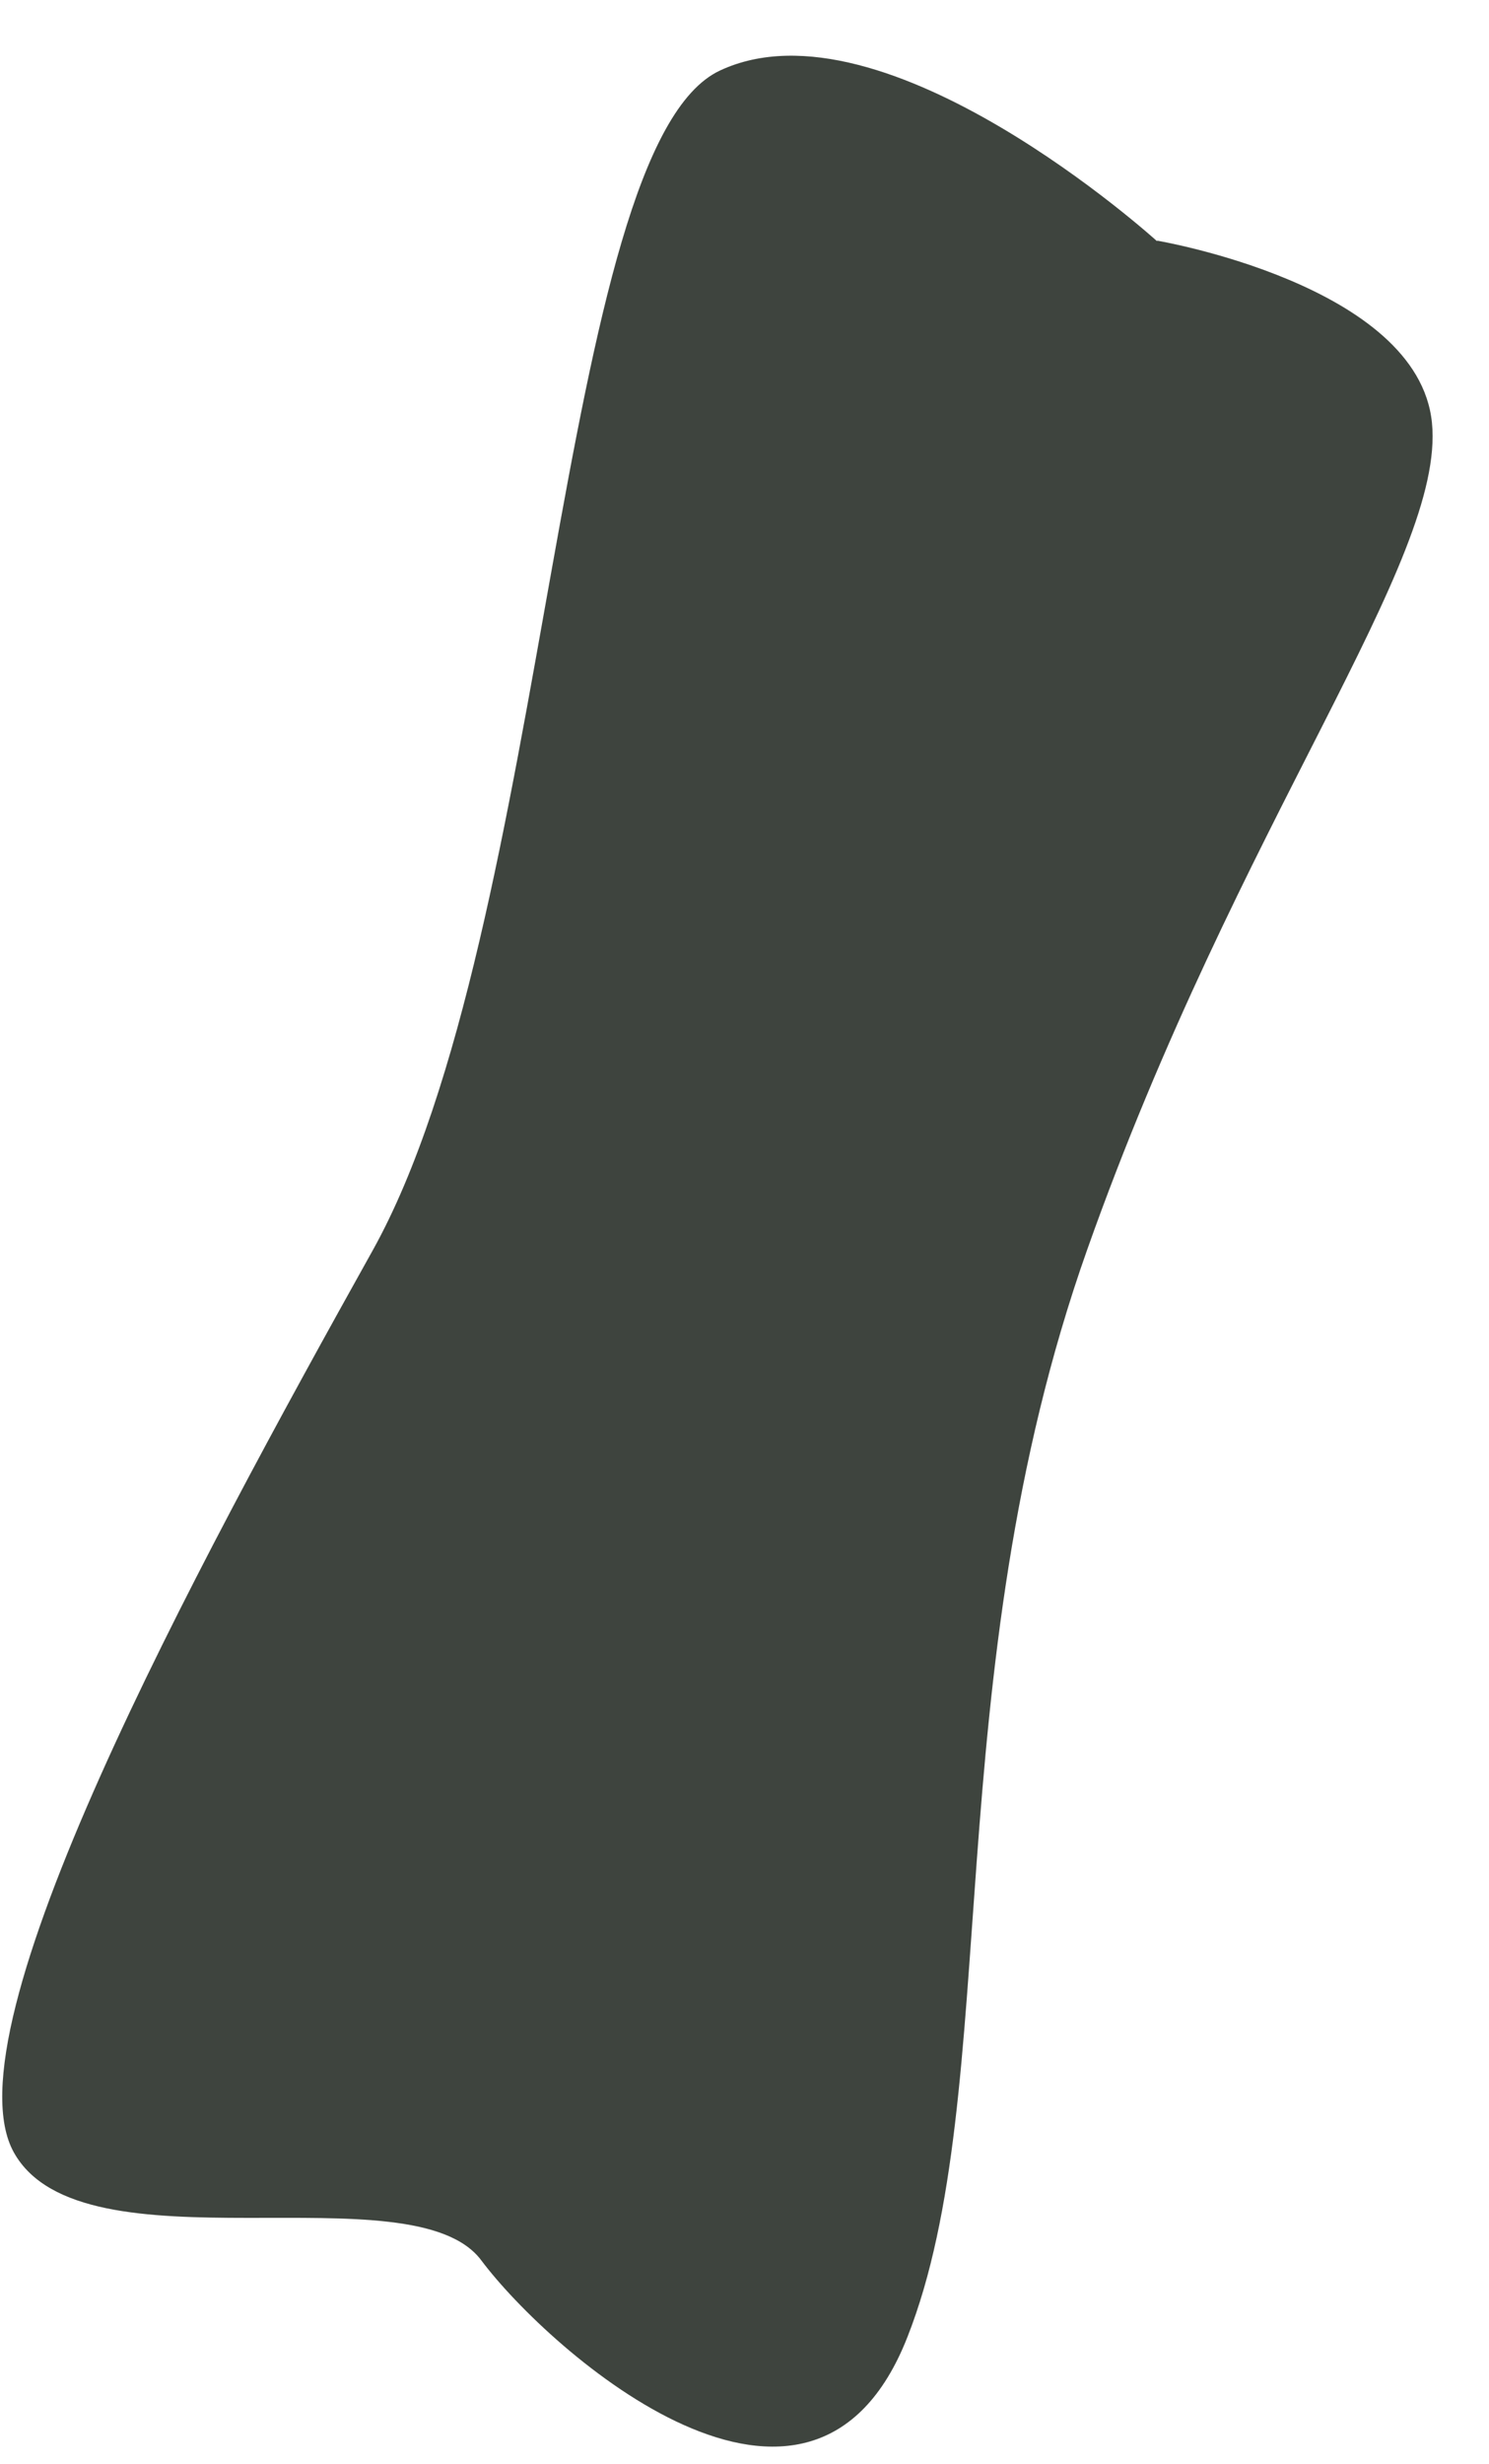 <svg width="26" height="43" viewBox="0 0 26 43" fill="none" xmlns="http://www.w3.org/2000/svg">
<path d="M20.204 4.2C20.204 4.2 24.764 4.97 25.004 7.38C25.244 9.79 21.634 14.33 18.984 21.81C16.334 29.29 17.534 36.51 15.844 40.79C14.164 45.07 9.604 41.05 8.404 39.45C7.204 37.84 1.444 39.71 0.244 37.57C-0.956 35.43 3.374 27.44 6.504 21.83C9.634 16.22 9.704 2.56 12.574 1.23C15.444 -0.11 20.204 4.21 20.204 4.21V4.2Z" fill="#3E443E"/>
</svg>
